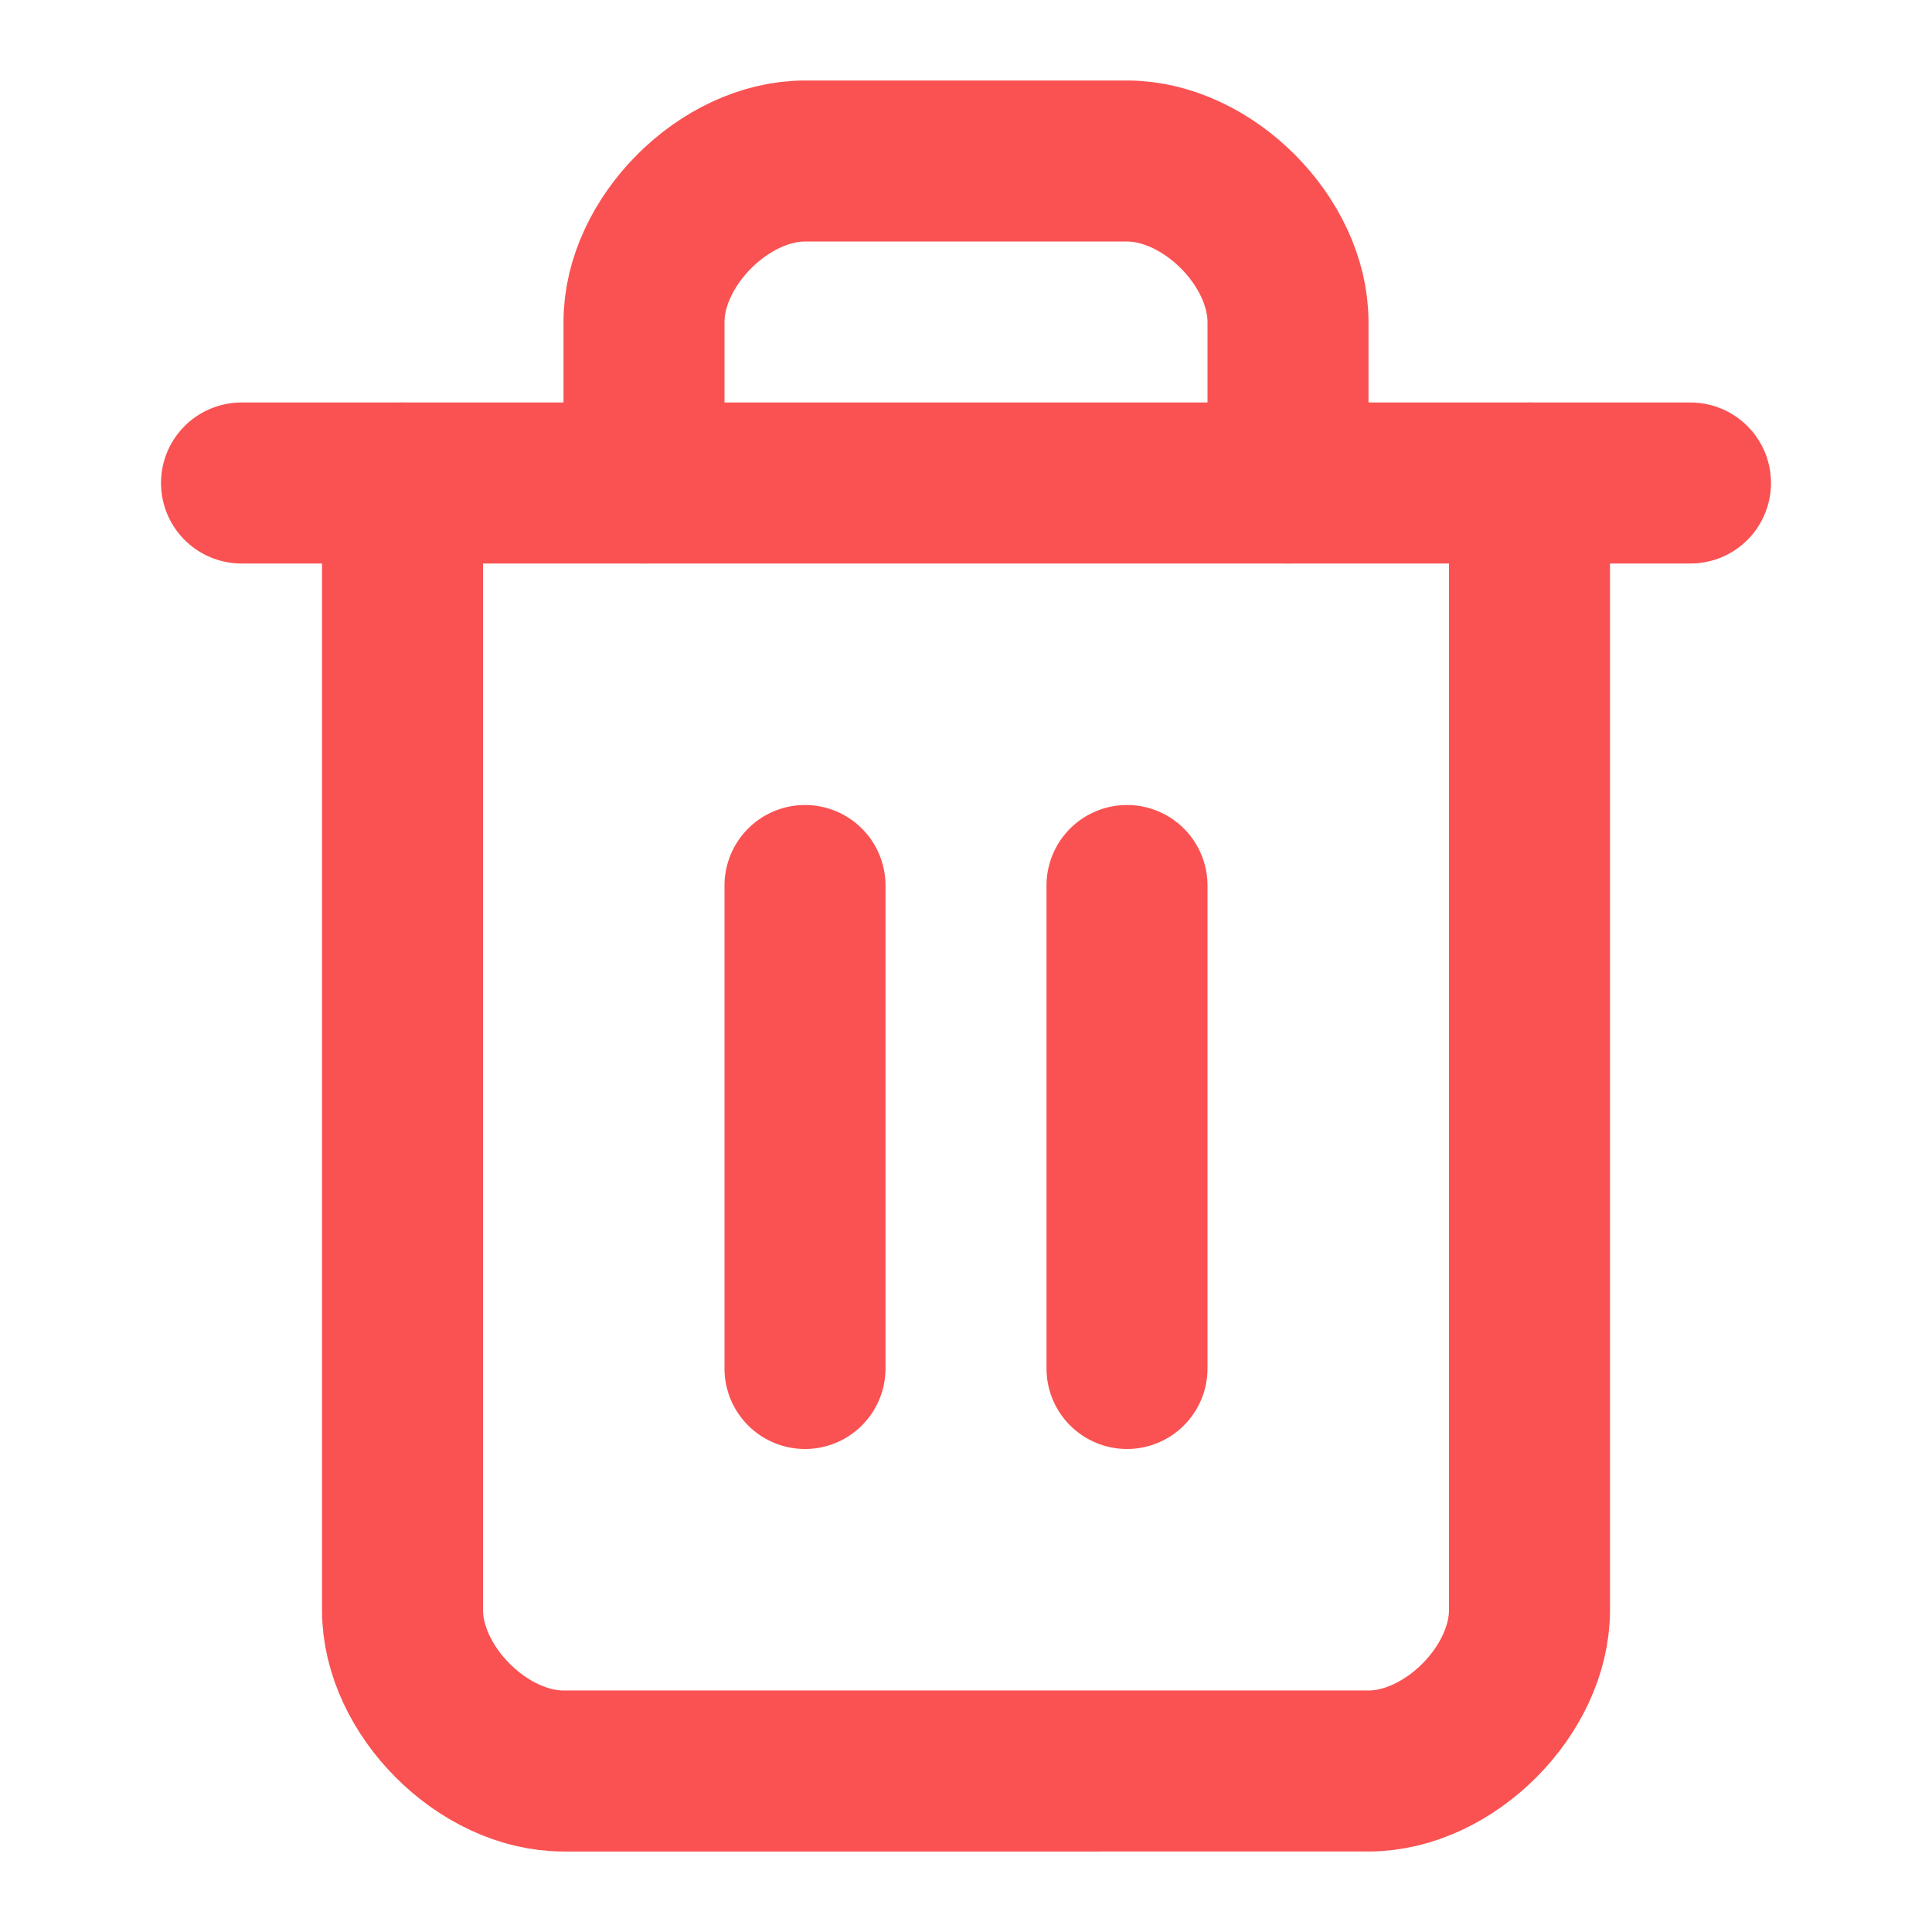 <svg xmlns="http://www.w3.org/2000/svg" width="24" height="24" viewBox="0 0 24 24" fill="none"
    stroke="#FA5252" stroke-width="2" stroke-linecap="round" stroke-linejoin="round"
    class="lucide lucide-trash2 h-3.5 w-3.5">
    <path d="M3 6h18"></path>
    <path d="M19 6v14c0 1-1 2-2 2H7c-1 0-2-1-2-2V6"></path>
    <path d="M8 6V4c0-1 1-2 2-2h4c1 0 2 1 2 2v2"></path>
    <line x1="10" x2="10" y1="11" y2="17"></line>
    <line x1="14" x2="14" y1="11" y2="17"></line>
</svg>
